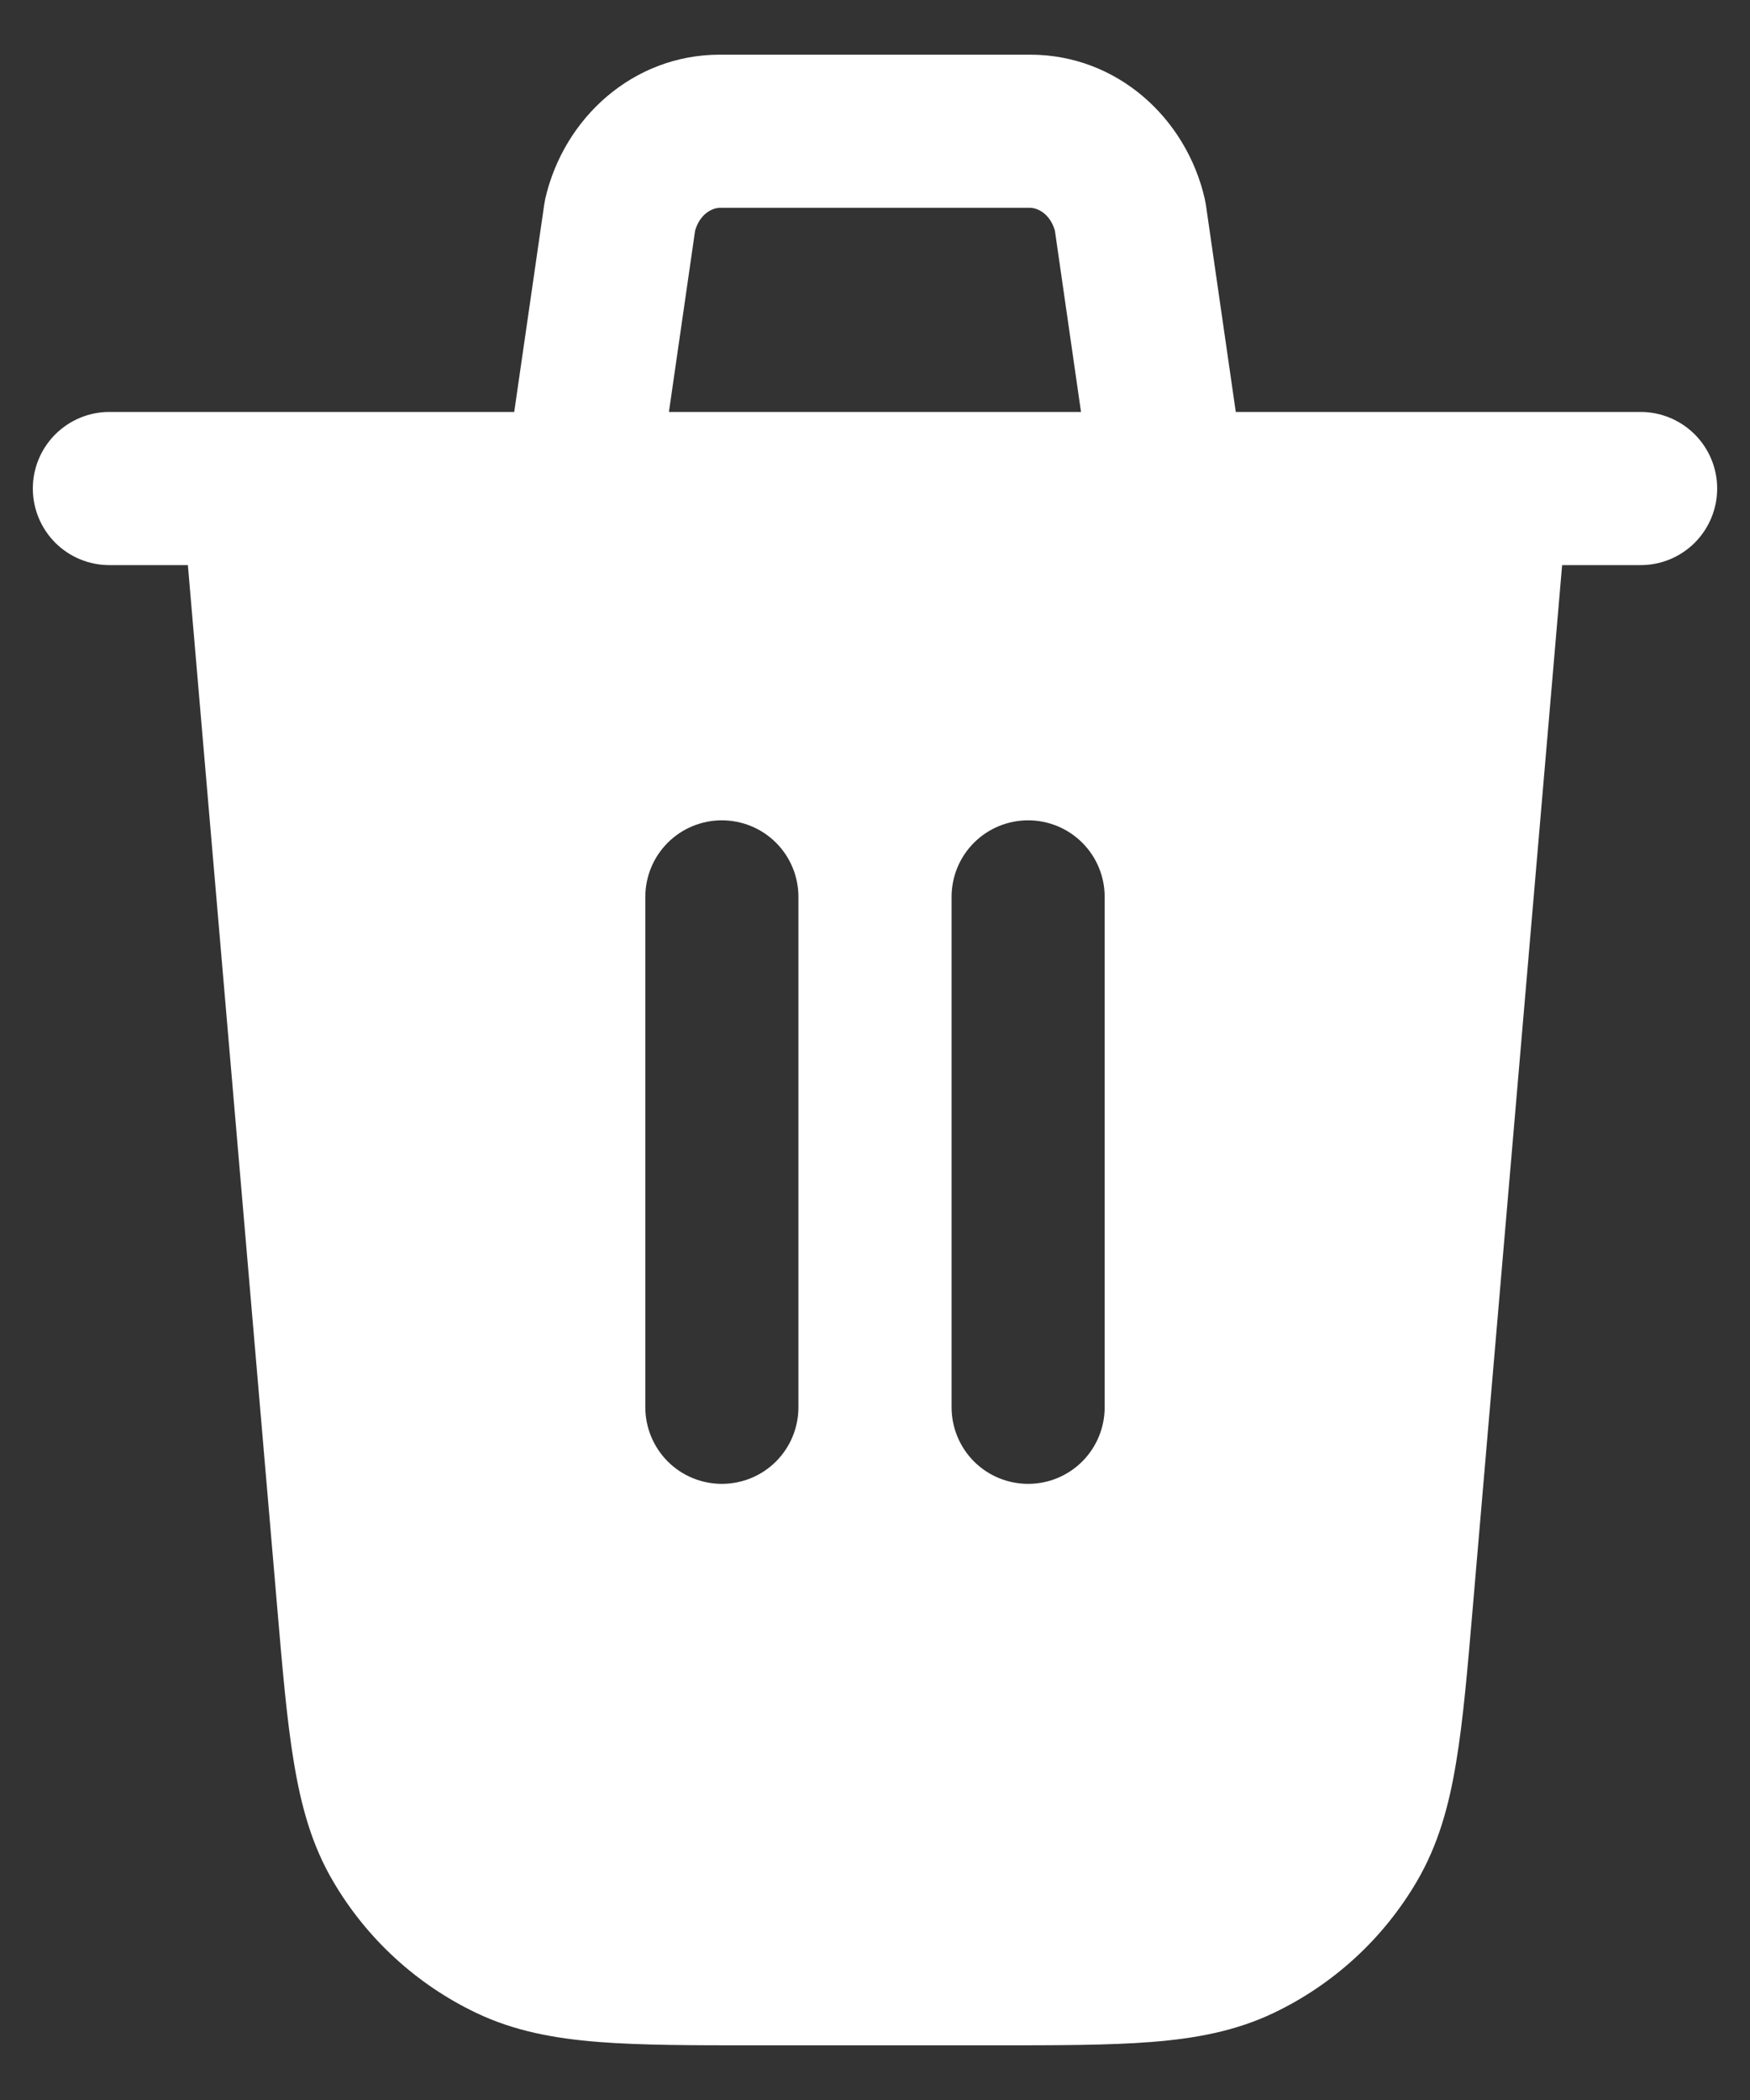 <svg width="25" height="30" viewBox="0 0 25 30" fill="none" xmlns="http://www.w3.org/2000/svg">
<rect x="0" y="0" width="25" height="30" fill="#333333" stroke="none"/>
<path d="M17.227 2.926L17.654 5.885H23.438C23.728 5.885 24.006 6.001 24.211 6.206C24.416 6.411 24.531 6.689 24.531 6.979C24.531 7.269 24.416 7.547 24.211 7.753C24.006 7.958 23.728 8.073 23.438 8.073H22.316L21.043 22.926C20.966 23.83 20.903 24.574 20.802 25.175C20.7 25.8 20.544 26.36 20.239 26.88C19.761 27.695 19.049 28.349 18.196 28.756C17.654 29.015 17.082 29.121 16.449 29.171C15.841 29.219 15.096 29.219 14.189 29.219H10.811C9.904 29.219 9.159 29.219 8.551 29.171C7.918 29.121 7.346 29.015 6.804 28.756C5.951 28.349 5.239 27.695 4.761 26.88C4.454 26.36 4.301 25.8 4.198 25.175C4.097 24.573 4.034 23.83 3.957 22.926L2.684 8.073H1.562C1.272 8.073 0.994 7.958 0.789 7.753C0.584 7.547 0.469 7.269 0.469 6.979C0.469 6.689 0.584 6.411 0.789 6.206C0.994 6.001 1.272 5.885 1.562 5.885H7.346L7.774 2.926L7.79 2.837C8.055 1.685 9.044 0.781 10.283 0.781H14.717C15.956 0.781 16.945 1.685 17.21 2.837L17.227 2.926ZM9.556 5.885H15.443L15.07 3.295C15 3.052 14.822 2.969 14.715 2.969H10.285C10.178 2.969 10 3.052 9.93 3.295L9.556 5.885ZM11.406 12.812C11.406 12.522 11.291 12.244 11.086 12.039C10.881 11.834 10.603 11.719 10.312 11.719C10.022 11.719 9.744 11.834 9.539 12.039C9.334 12.244 9.219 12.522 9.219 12.812V20.104C9.219 20.394 9.334 20.672 9.539 20.878C9.744 21.083 10.022 21.198 10.312 21.198C10.603 21.198 10.881 21.083 11.086 20.878C11.291 20.672 11.406 20.394 11.406 20.104V12.812ZM15.781 12.812C15.781 12.522 15.666 12.244 15.461 12.039C15.256 11.834 14.978 11.719 14.688 11.719C14.397 11.719 14.119 11.834 13.914 12.039C13.709 12.244 13.594 12.522 13.594 12.812V20.104C13.594 20.394 13.709 20.672 13.914 20.878C14.119 21.083 14.397 21.198 14.688 21.198C14.978 21.198 15.256 21.083 15.461 20.878C15.666 20.672 15.781 20.394 15.781 20.104V12.812Z" fill="white"/>
</svg>
